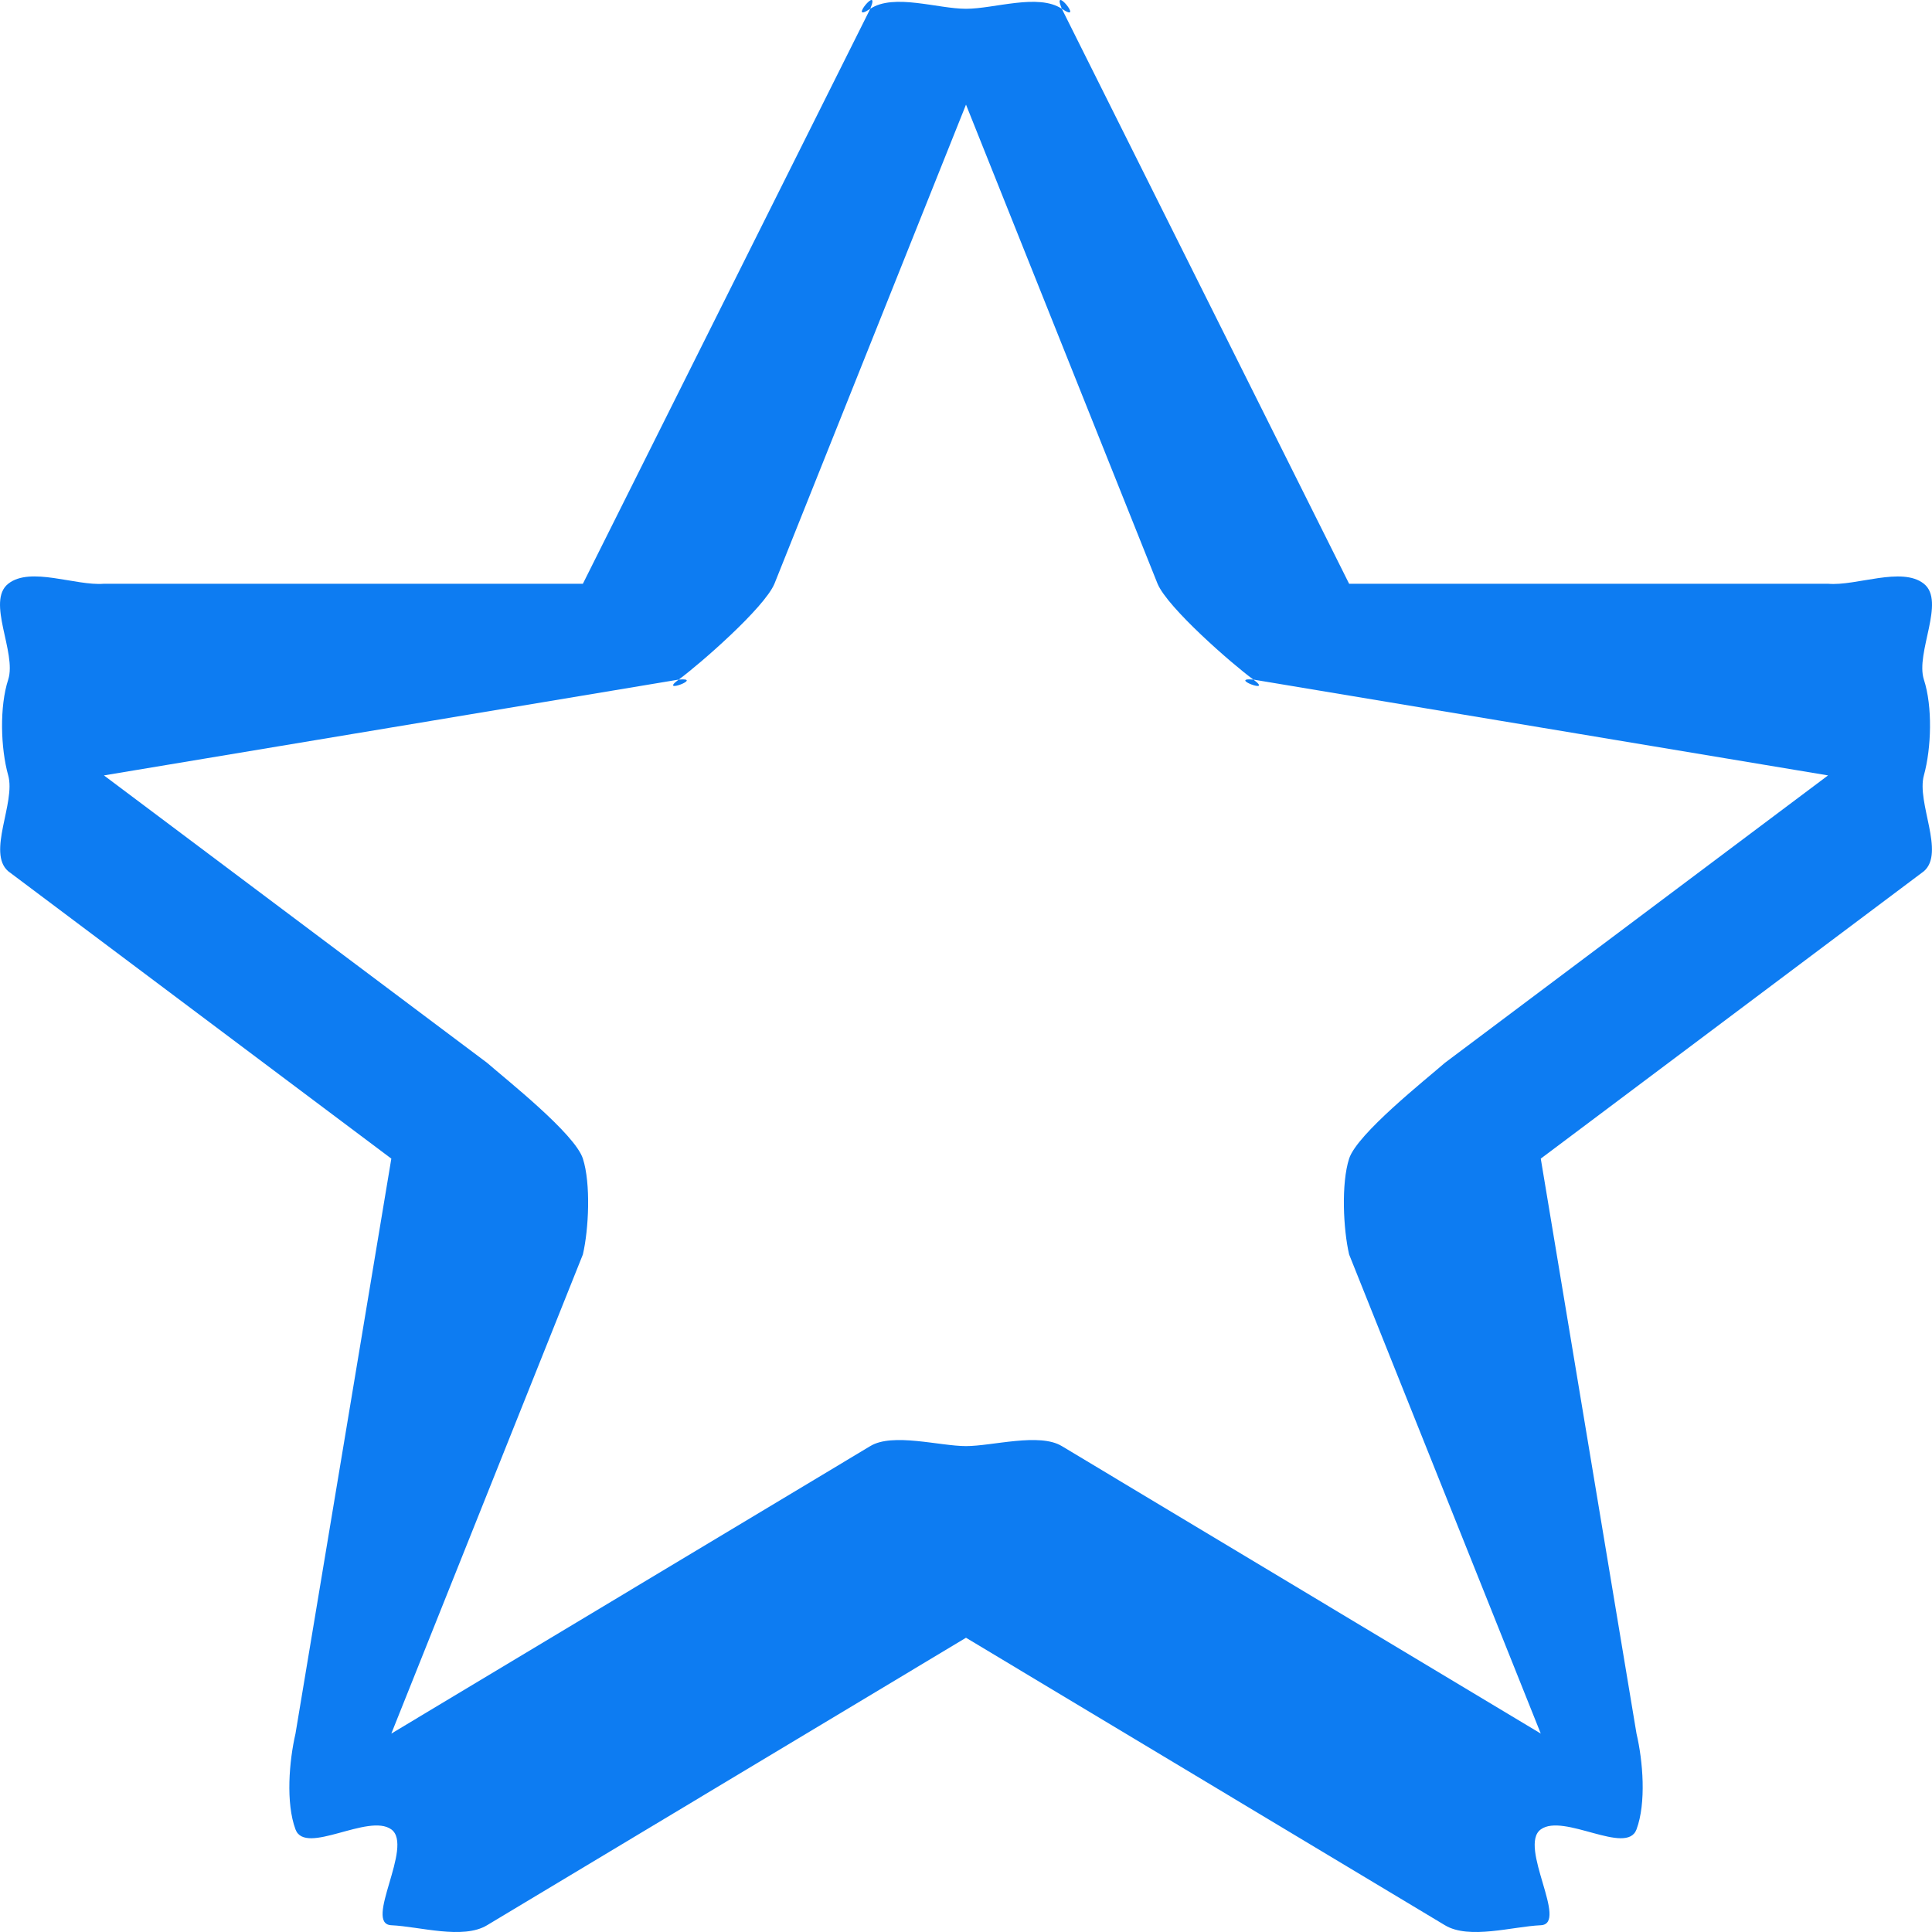 <svg width="20" height="20" viewBox="0 0 20 20" fill="none" xmlns="http://www.w3.org/2000/svg">
<path d="M19.916 7.035C19.826 6.757 20.144 6.225 19.916 6.043C19.688 5.861 19.215 6.069 18.924 6.043H13.966L10.992 0.091C10.879 -0.179 11.235 0.253 10.992 0.091C10.748 -0.071 10.293 0.091 10 0.091C9.708 0.091 9.252 -0.071 9.009 0.091C8.765 0.253 9.121 -0.179 9.009 0.091L6.034 6.043H1.076C0.784 6.067 0.314 5.861 0.085 6.043C-0.145 6.225 0.175 6.756 0.085 7.035C-0.006 7.313 0.006 7.745 0.085 8.027C0.164 8.309 -0.137 8.827 0.085 9.019L4.051 11.994L3.059 17.946C2.993 18.231 2.957 18.664 3.059 18.938C3.161 19.212 3.814 18.766 4.051 18.938C4.287 19.11 3.759 19.917 4.051 19.93C4.343 19.943 4.792 20.081 5.042 19.93L10 16.954L14.958 19.93C15.209 20.081 15.657 19.943 15.95 19.93C16.242 19.917 15.713 19.11 15.95 18.938C16.186 18.766 16.839 19.212 16.941 18.938C17.043 18.664 17.008 18.231 16.941 17.946L15.95 11.994L19.916 9.019C20.138 8.827 19.838 8.309 19.916 8.027C19.994 7.744 20.007 7.314 19.916 7.035ZM18.924 8.027L14.958 11.002C14.754 11.18 14.05 11.737 13.966 11.994C13.883 12.252 13.905 12.723 13.966 12.986L15.95 17.946L10.992 14.97C10.76 14.829 10.271 14.97 10 14.97C9.729 14.97 9.24 14.829 9.009 14.97L4.051 17.946L6.034 12.986C6.095 12.723 6.117 12.252 6.034 11.994C5.951 11.737 5.246 11.18 5.042 11.002L1.076 8.027C1.076 8.024 1.076 8.029 1.076 8.027L7.026 7.035C6.807 7.195 7.295 7.011 7.026 7.035C7.244 6.875 7.912 6.293 8.017 6.043L10 1.083L11.983 6.043C12.088 6.293 12.756 6.875 12.975 7.035C12.705 7.011 13.194 7.195 12.975 7.035L18.924 8.027C18.924 8.027 18.924 8.026 18.924 8.027Z" fill="#0D7CF2"/>
</svg>
